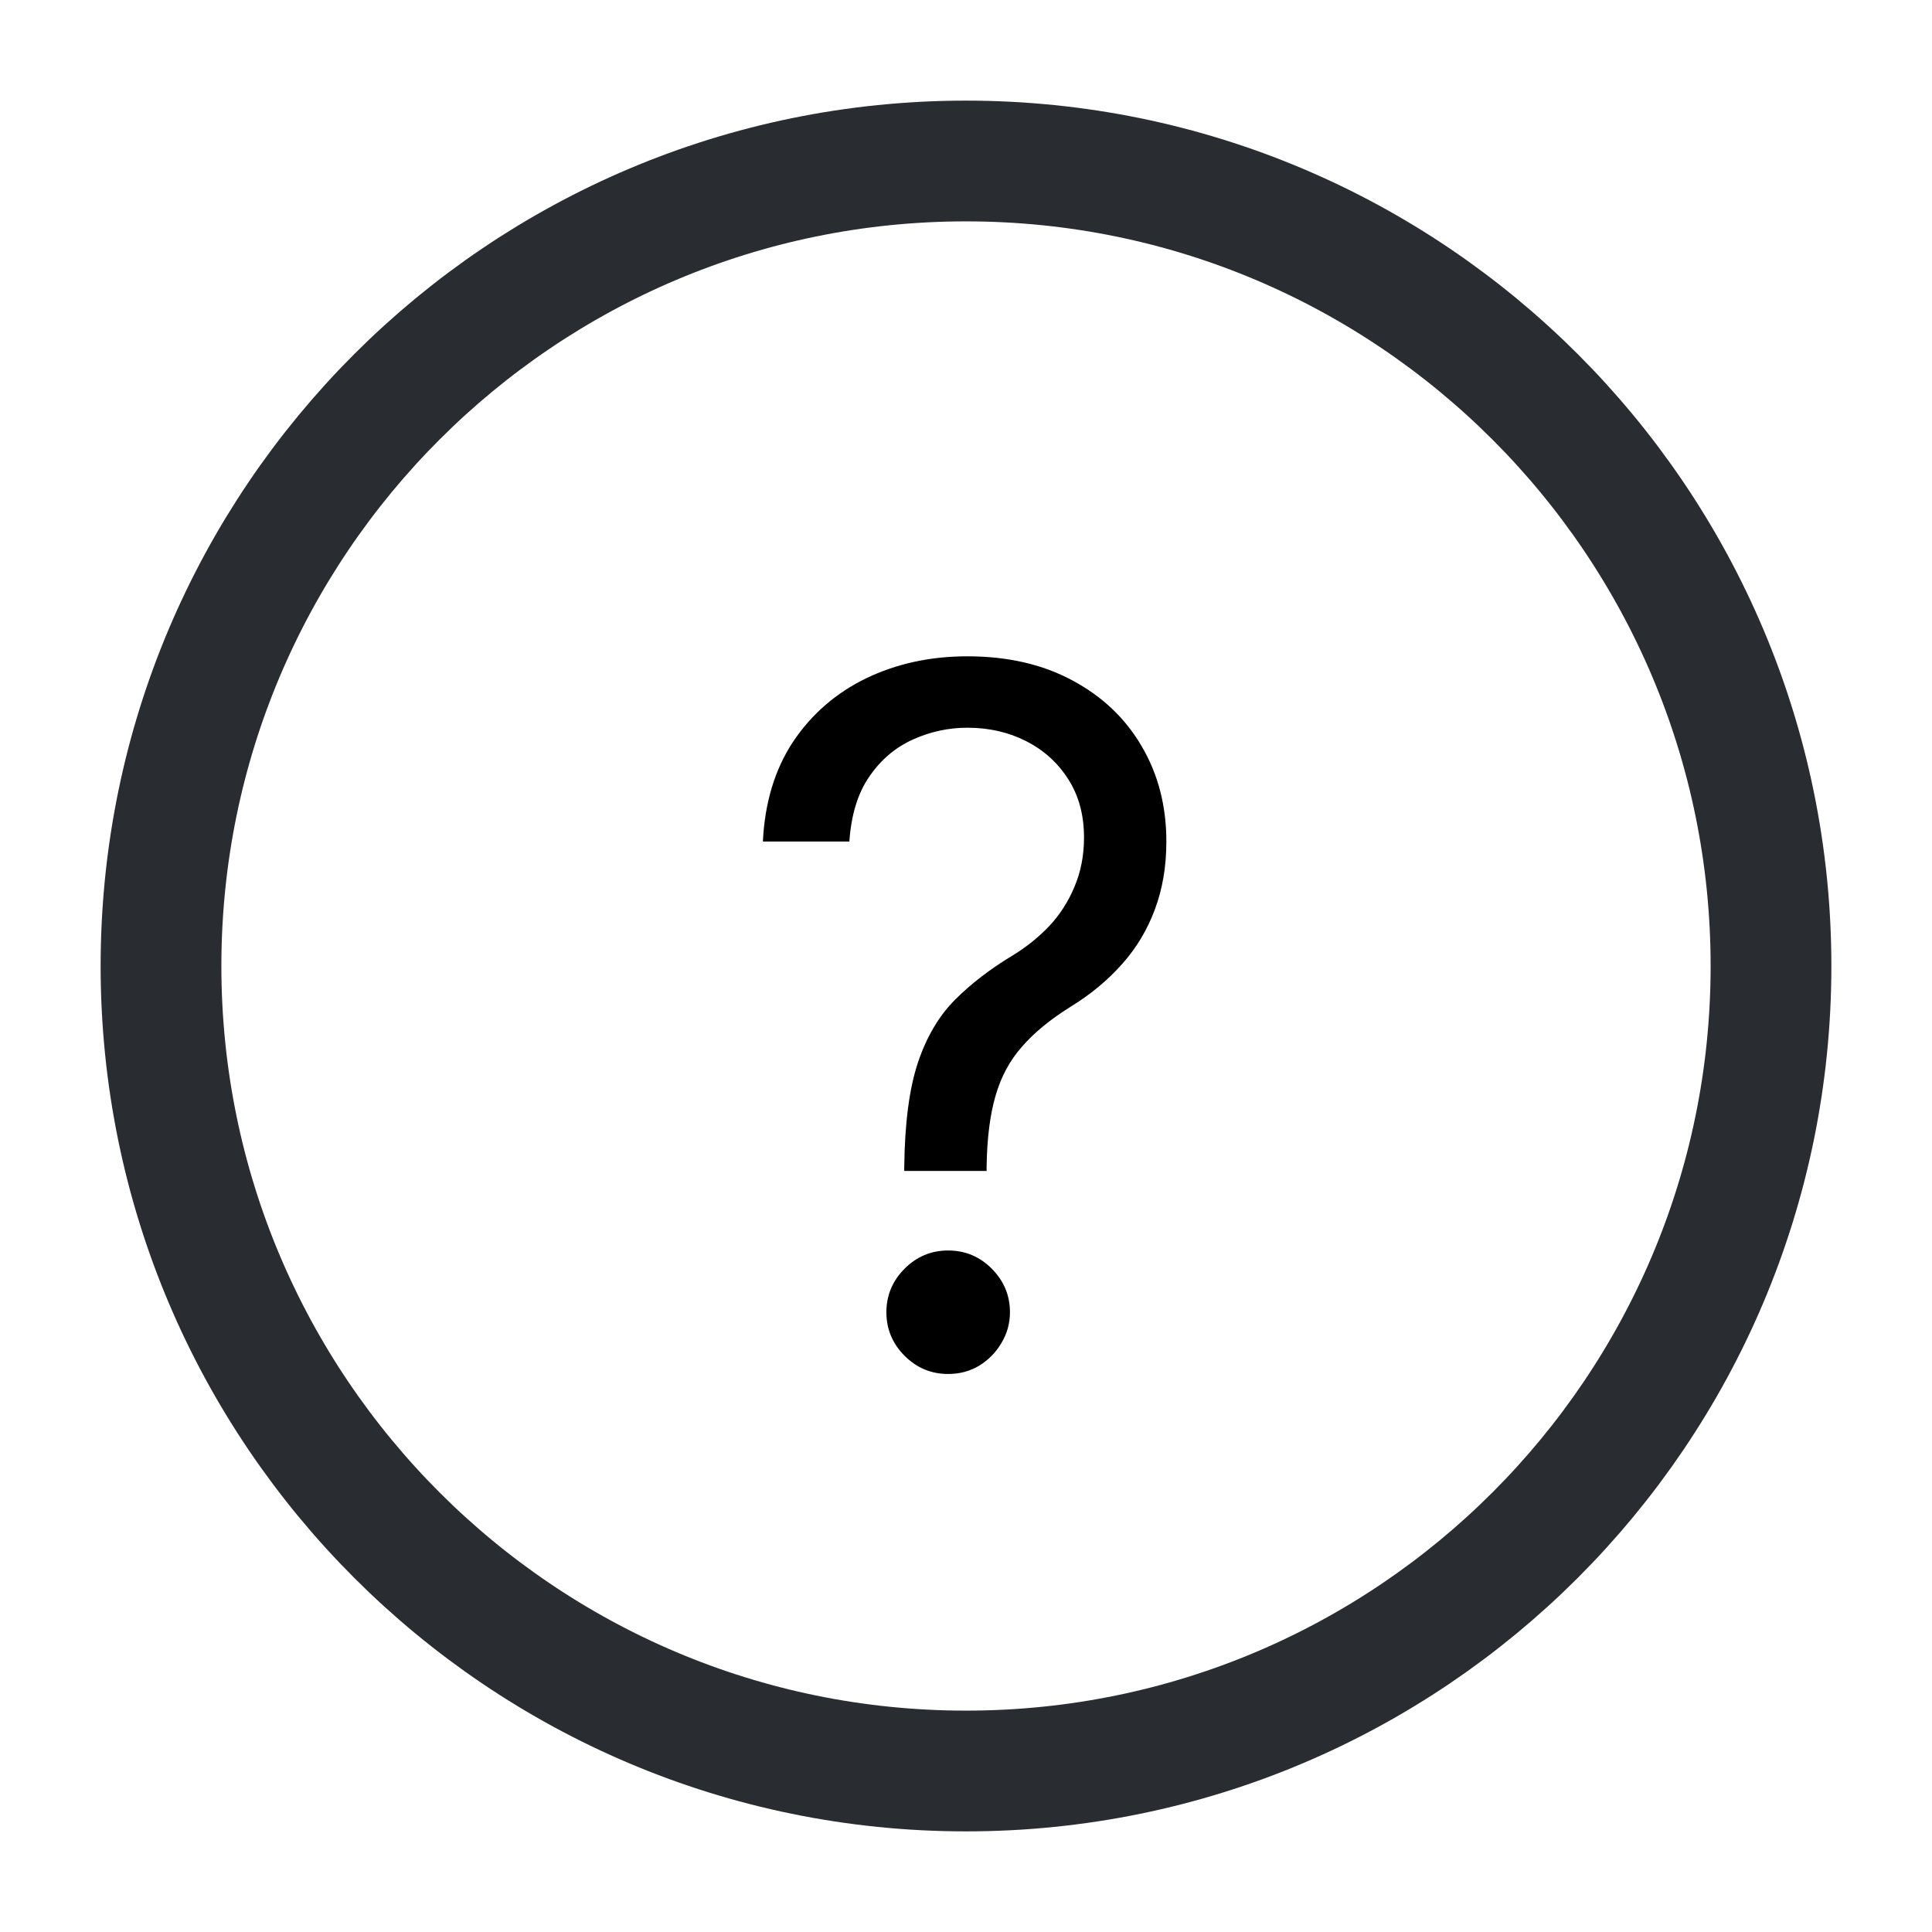 <svg width="24" height="24" viewBox="0 0 24 24" fill="none" xmlns="http://www.w3.org/2000/svg">
<path d="M12 22C6.48 22 2 17.52 2 12C2 6.48 6.48 2 12 2C17.52 2 22 6.48 22 12C22 17.52 17.52 22 12 22Z" stroke="#292D32" stroke-width="1.5" stroke-linecap="round" stroke-linejoin="round"/>
<path d="M11.233 14.546V14.494C11.239 13.952 11.296 13.52 11.403 13.199C11.511 12.878 11.665 12.618 11.864 12.419C12.062 12.22 12.301 12.037 12.579 11.869C12.747 11.767 12.898 11.646 13.031 11.507C13.165 11.365 13.27 11.202 13.347 11.017C13.426 10.832 13.466 10.628 13.466 10.403C13.466 10.125 13.401 9.884 13.27 9.679C13.139 9.474 12.964 9.317 12.746 9.206C12.527 9.095 12.284 9.04 12.017 9.04C11.784 9.04 11.56 9.088 11.344 9.185C11.128 9.281 10.947 9.433 10.803 9.641C10.658 9.848 10.574 10.119 10.551 10.454H9.477C9.5 9.972 9.625 9.558 9.852 9.214C10.082 8.871 10.385 8.608 10.76 8.426C11.138 8.244 11.557 8.153 12.017 8.153C12.517 8.153 12.952 8.253 13.321 8.452C13.693 8.651 13.98 8.923 14.182 9.27C14.386 9.616 14.489 10.011 14.489 10.454C14.489 10.767 14.44 11.05 14.344 11.303C14.25 11.555 14.114 11.781 13.935 11.98C13.758 12.179 13.546 12.355 13.296 12.508C13.046 12.665 12.845 12.829 12.695 13.003C12.544 13.173 12.435 13.376 12.367 13.612C12.298 13.848 12.261 14.142 12.256 14.494V14.546H11.233ZM11.778 17.068C11.568 17.068 11.388 16.993 11.237 16.842C11.087 16.692 11.011 16.511 11.011 16.301C11.011 16.091 11.087 15.911 11.237 15.76C11.388 15.609 11.568 15.534 11.778 15.534C11.989 15.534 12.169 15.609 12.32 15.76C12.47 15.911 12.546 16.091 12.546 16.301C12.546 16.44 12.51 16.568 12.439 16.685C12.371 16.801 12.278 16.895 12.162 16.966C12.048 17.034 11.921 17.068 11.778 17.068Z" fill="black"/>
</svg>
